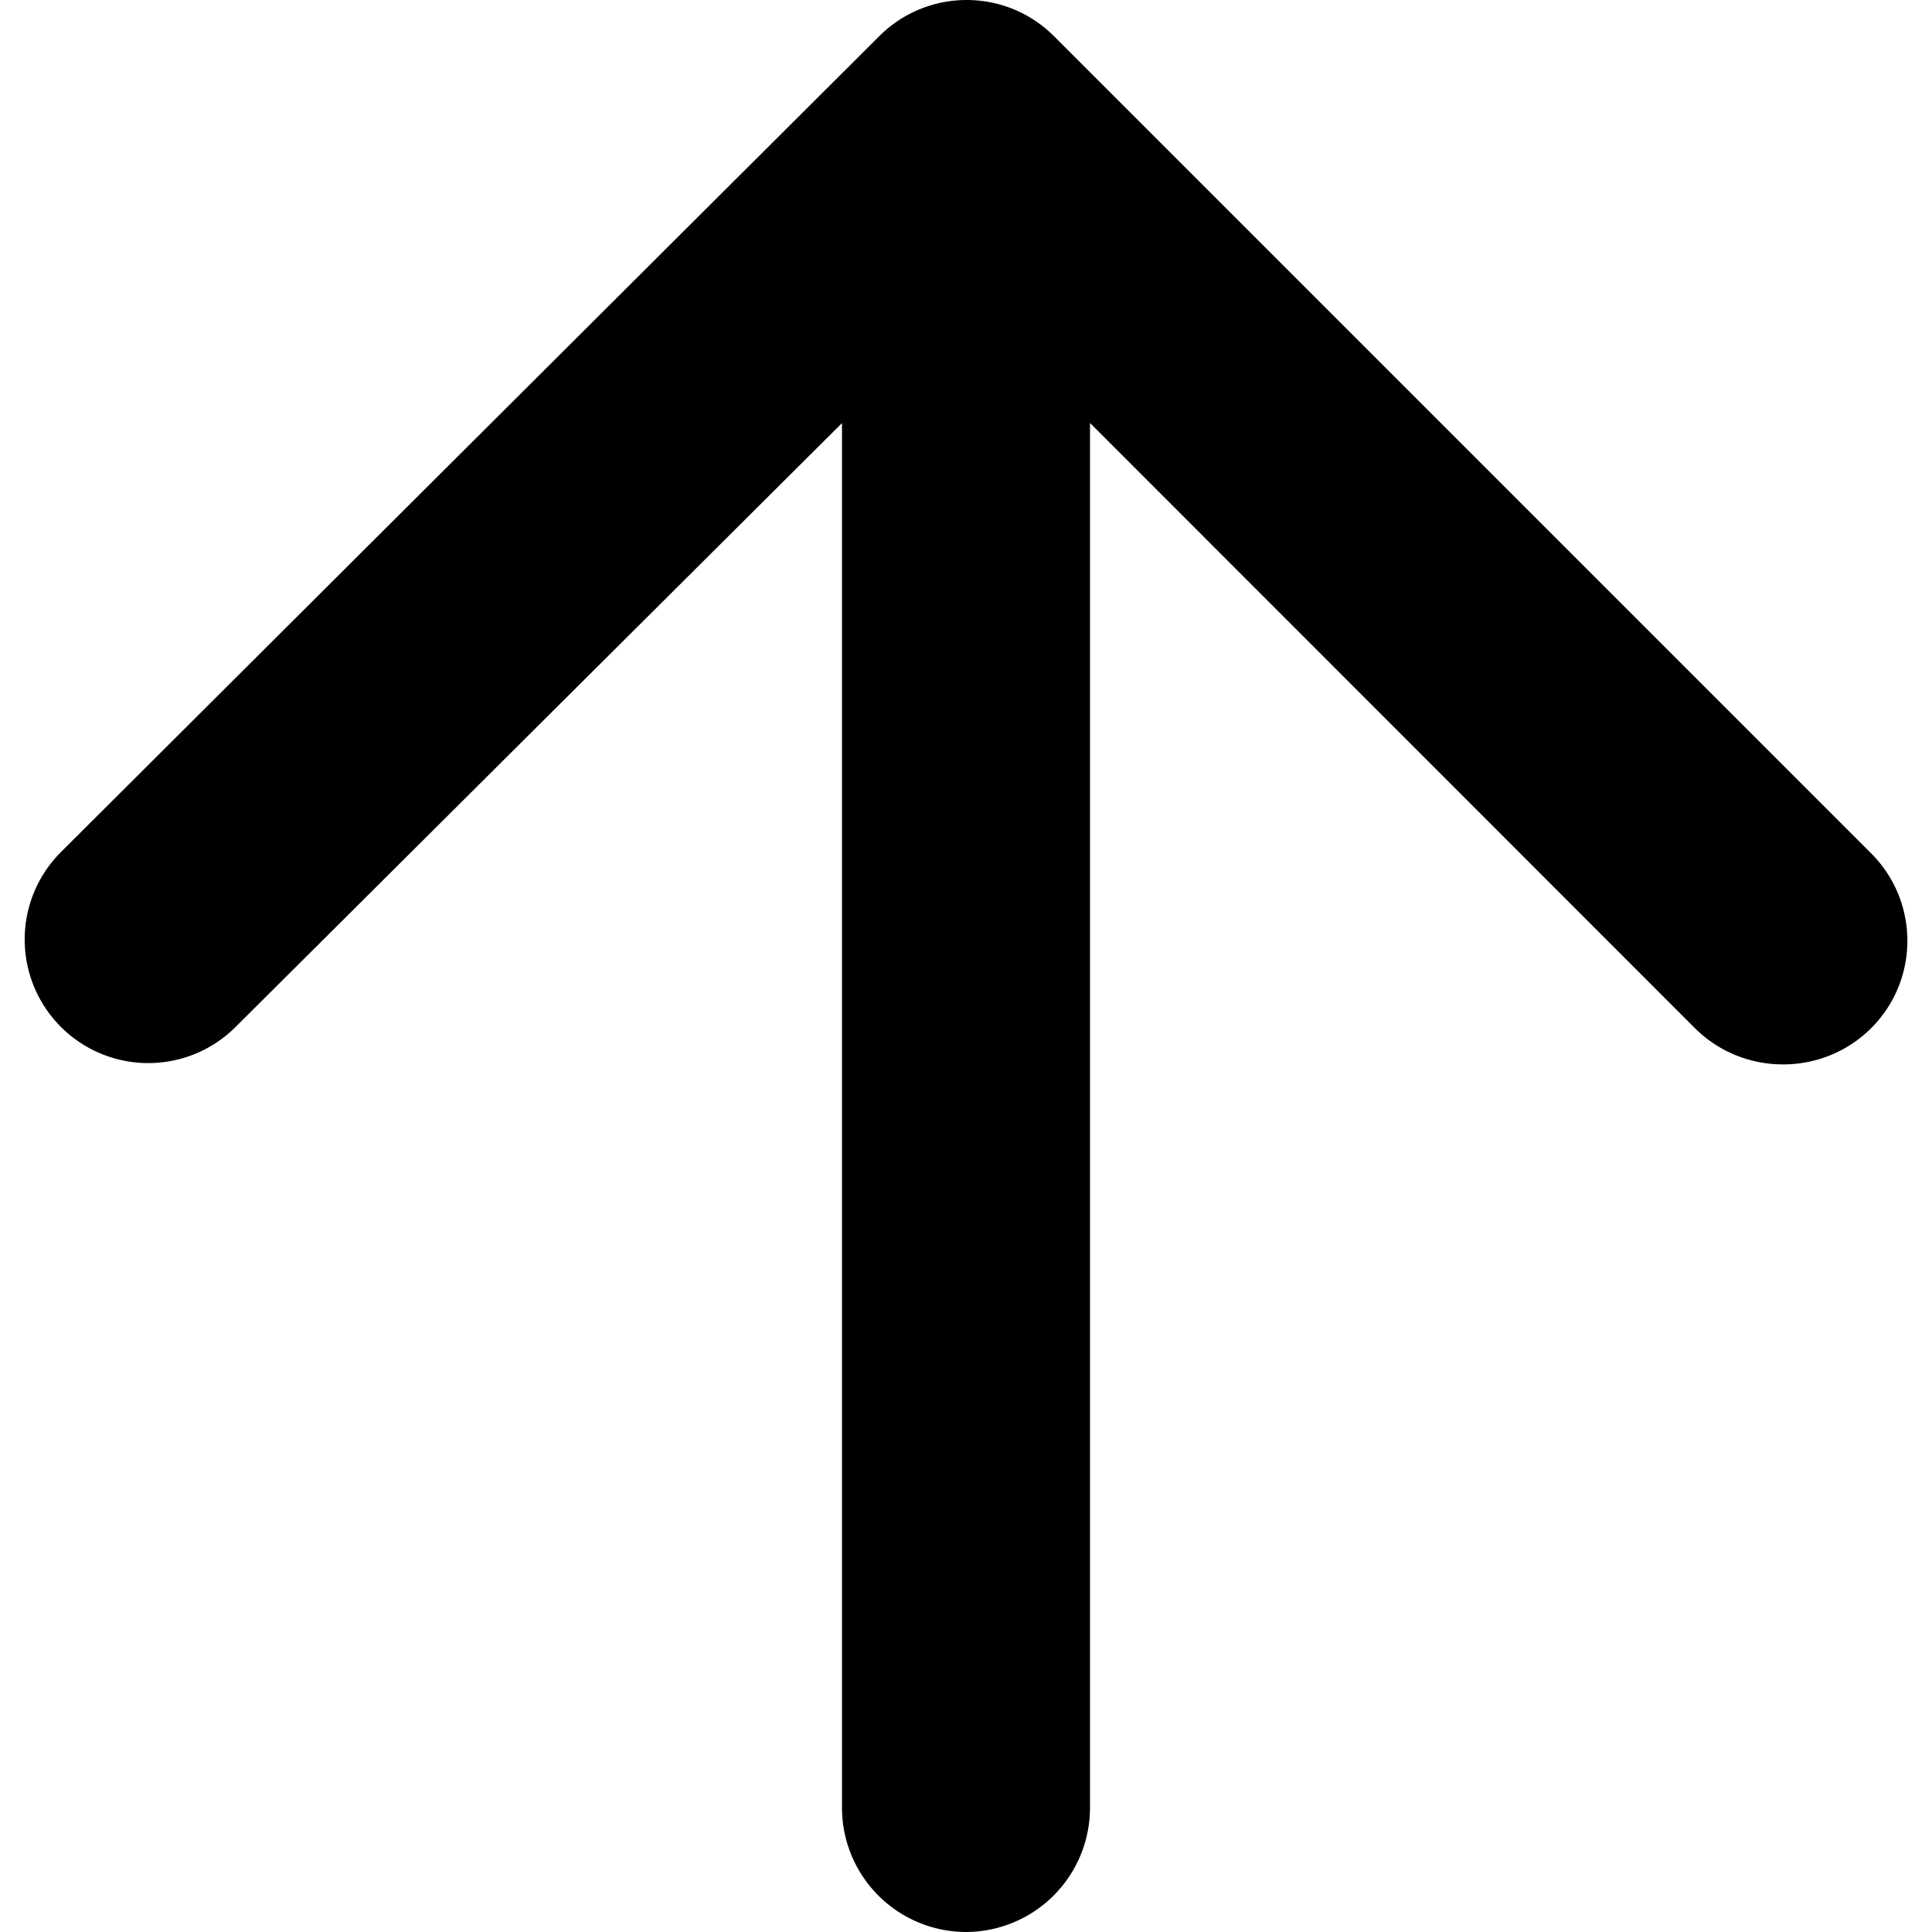 <svg xmlns="http://www.w3.org/2000/svg" width="16" height="16" fill="none" viewBox="0 0 16 16">
  <path fill="currentColor" fill-rule="evenodd" d="M9.027 14.973V3.503l5.01 5.012c.401.4 1.058.4 1.459 0 .4-.4.4-1.048 0-1.448L8.729.3c-.4-.4-1.047-.4-1.448 0L.504 7.057a1.023 1.023 0 1 0 1.448 1.447l5.021-5v11.47A1.03 1.03 0 0 0 8 16a1.03 1.03 0 0 0 1.027-1.027Z" clip-rule="evenodd"/>
</svg>
